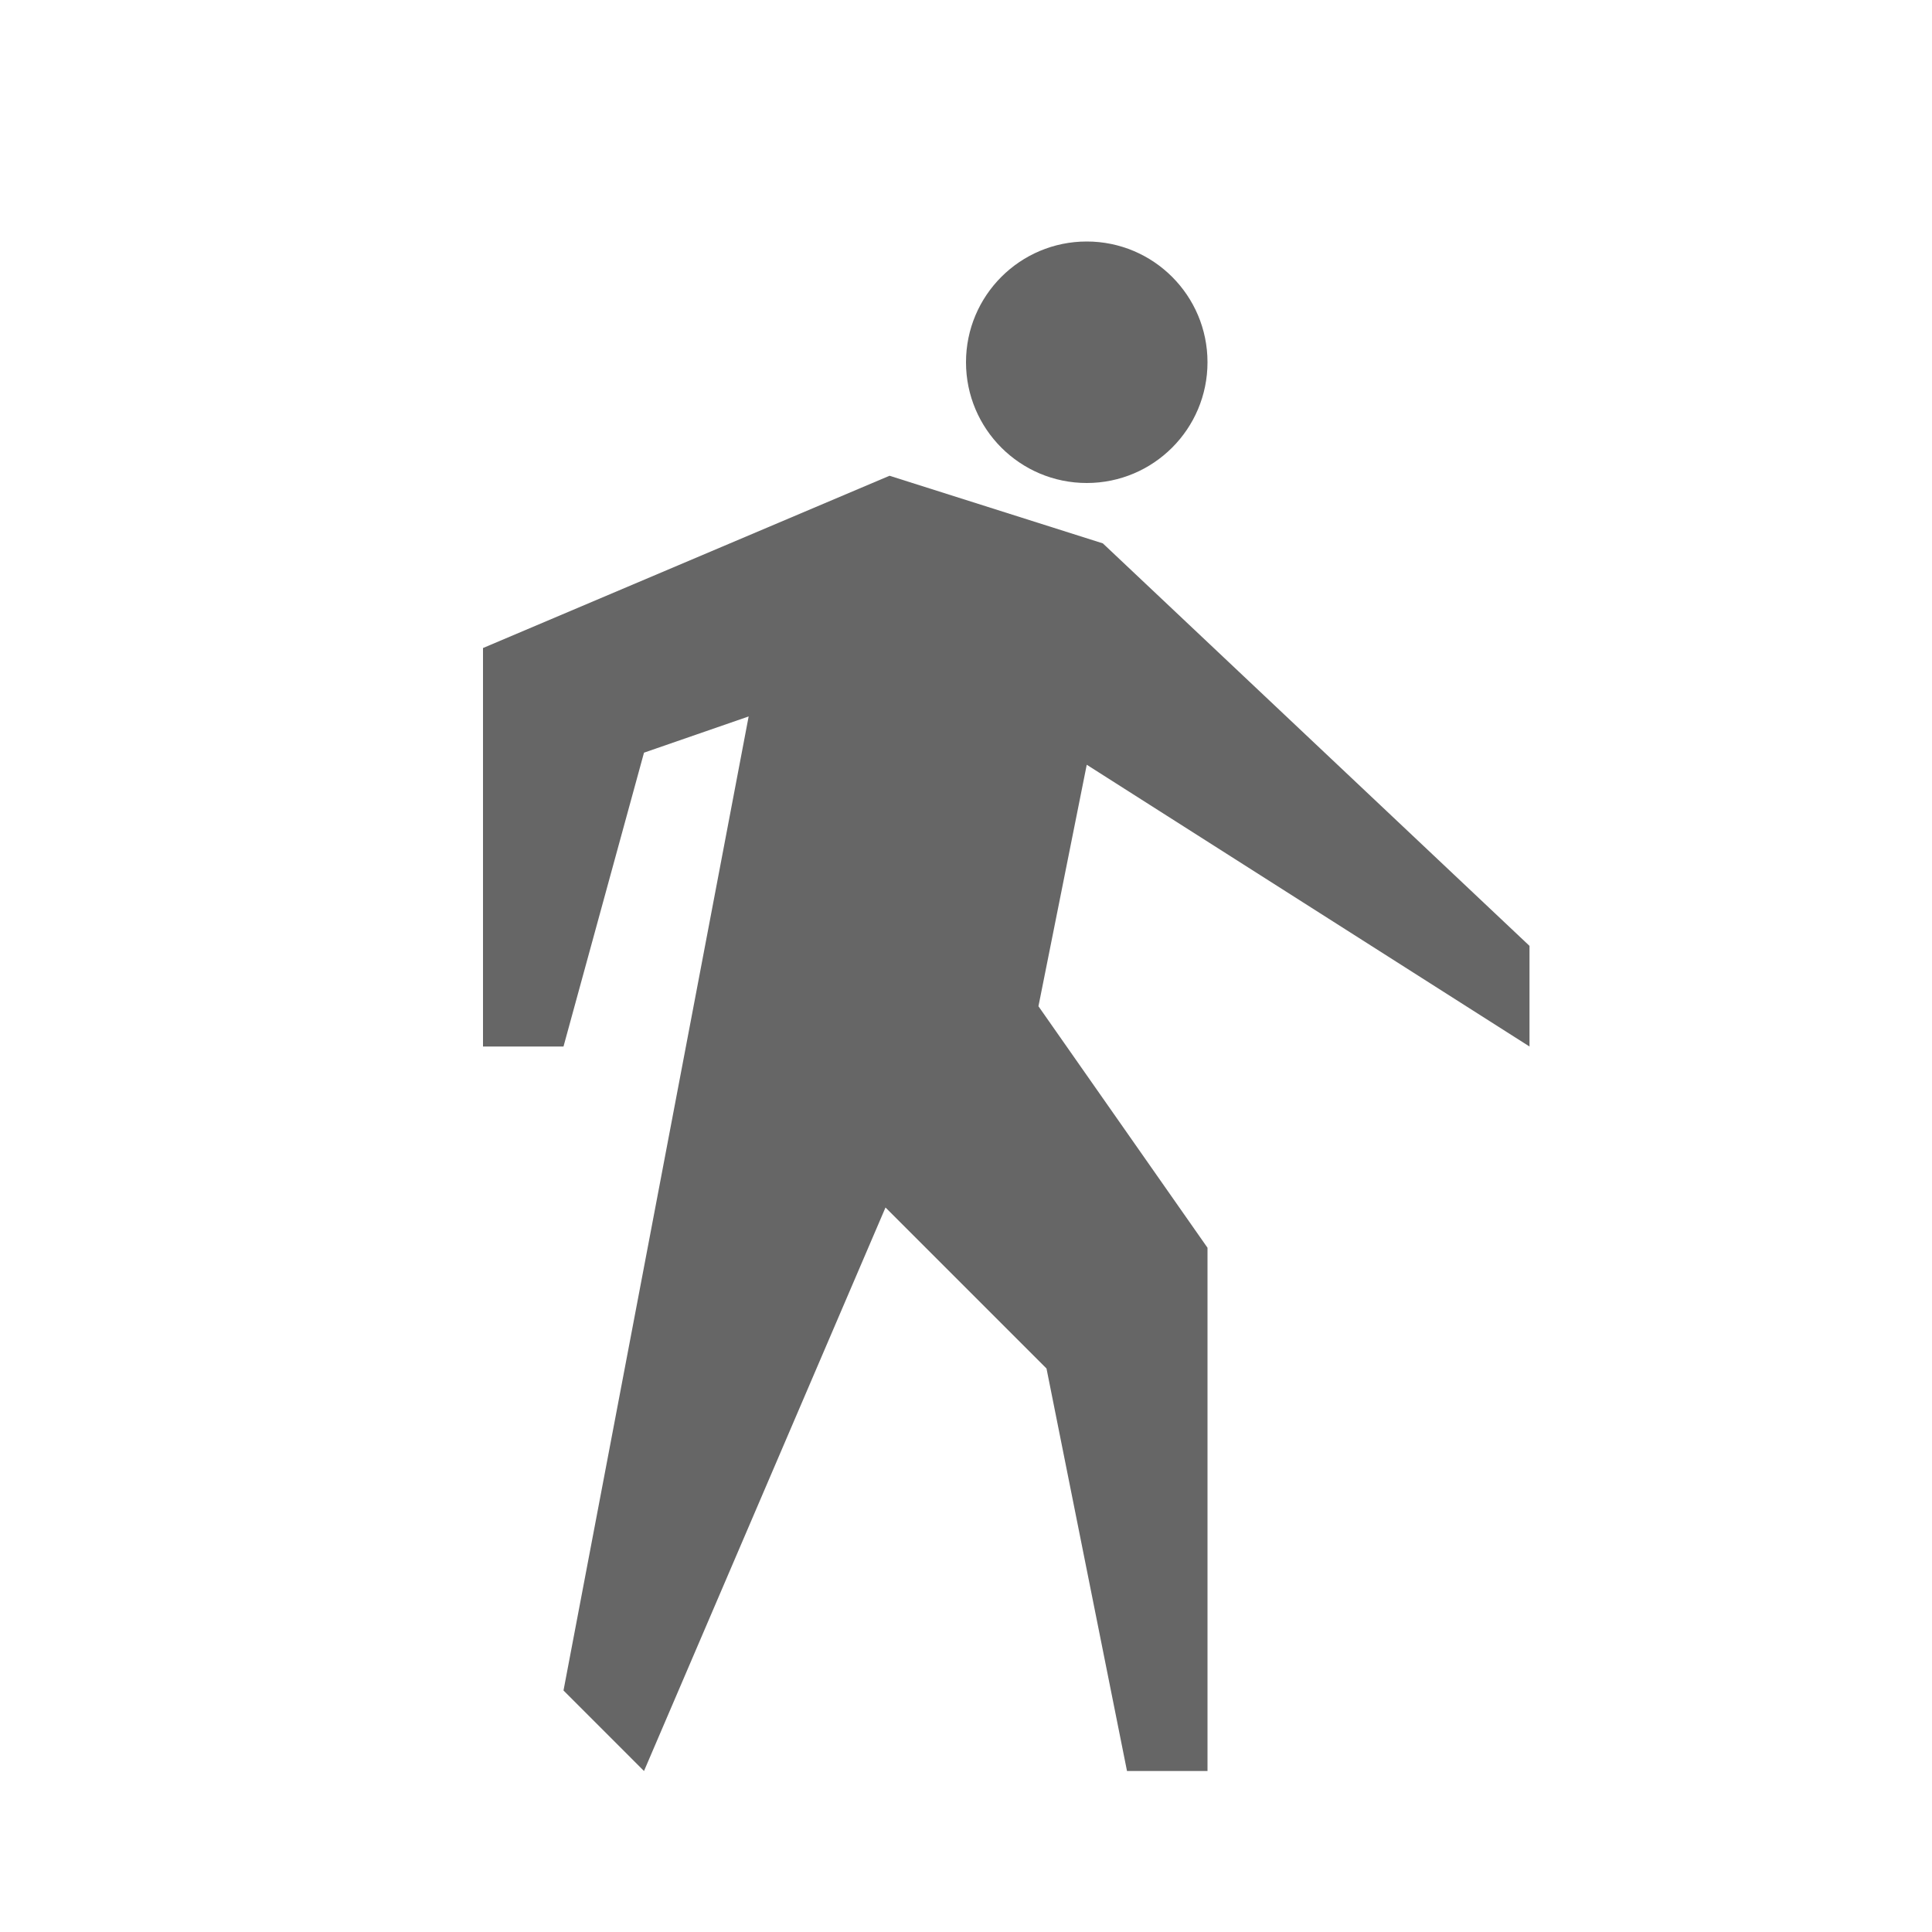 <svg xmlns="http://www.w3.org/2000/svg" viewBox="0 0 24 24"><title>walk</title><polygon points="9.3 8.9 7 21 8 22 11 15 13 17 14 22 15 22 15 15.5 12.9 12.5 13.5 9.5 19 13 19 11.75 13.7 6.75 11.05 5.91 6 8.05 6 13 7 13 8 9.35 9.3 8.9" fill="#666" fill-rule="evenodd"/><circle cx="13.5" cy="4.5" r="1.5" fill="#666" fill-rule="evenodd"/></svg>